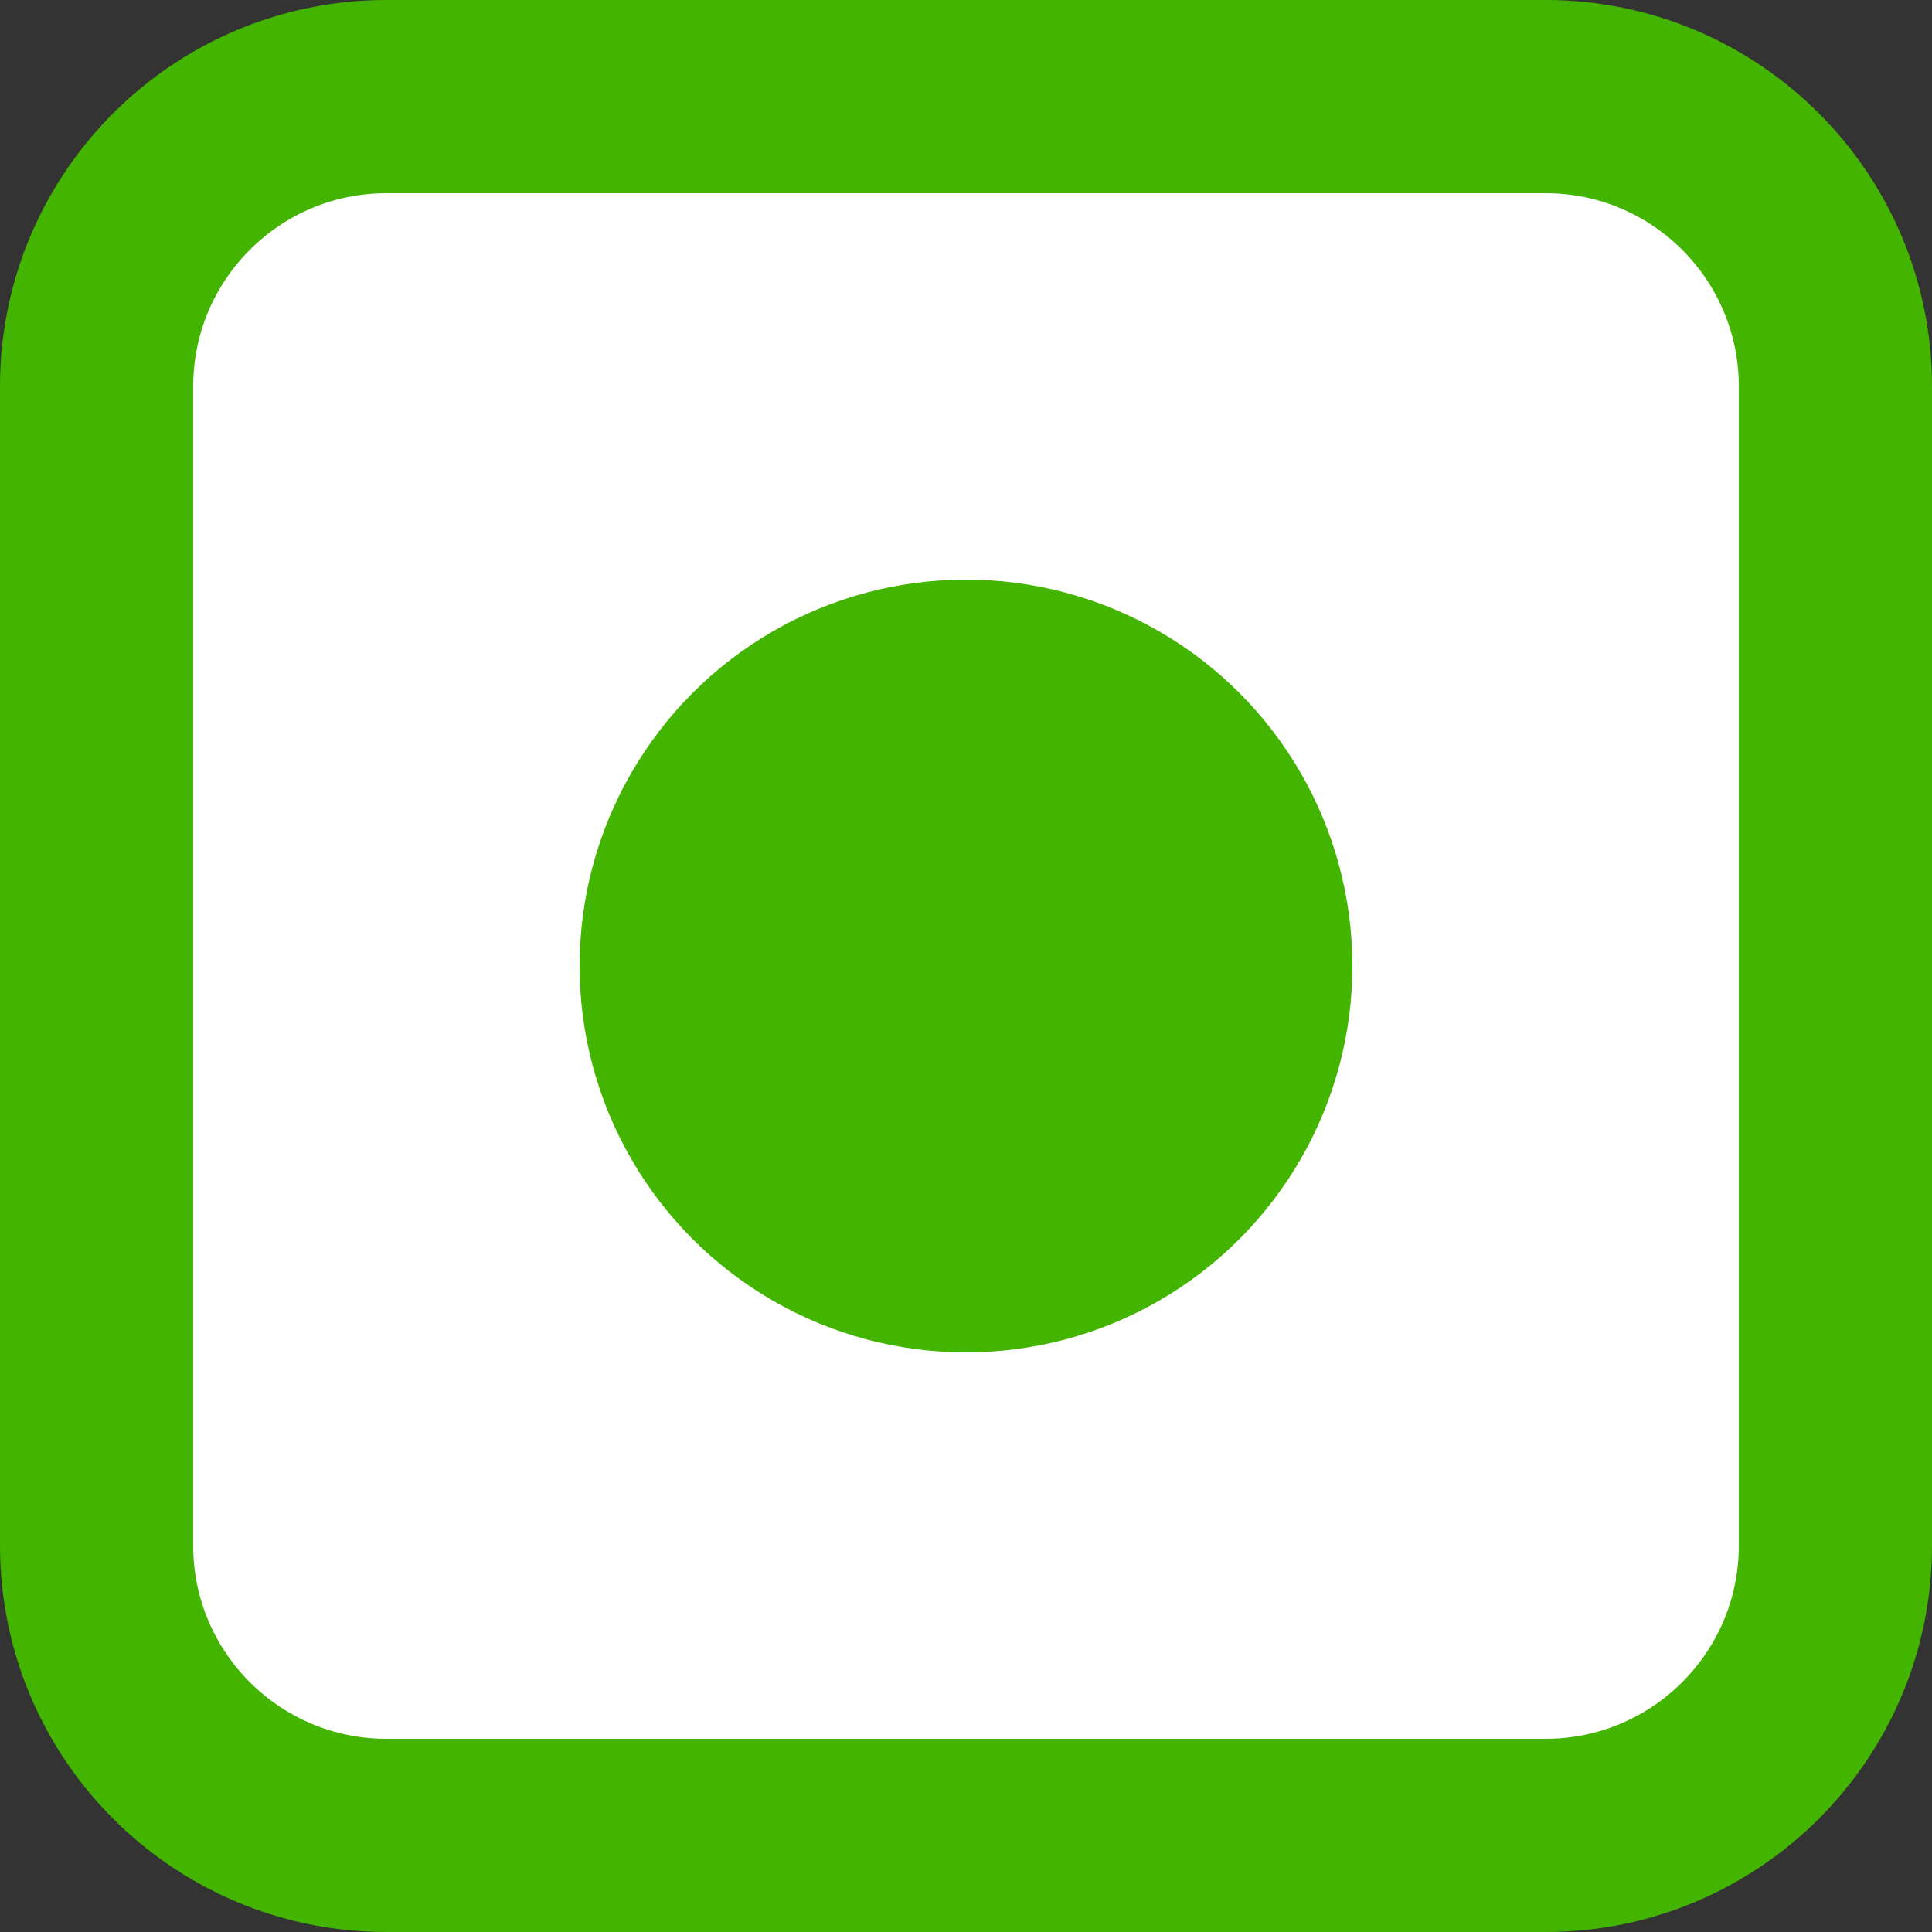 <svg width="11" height="11" viewBox="0 0 10 10" fill="none" xmlns="http://www.w3.org/2000/svg"><rect x="0" y="0" width="10" height="10" fill="#333333" stroke="none"/><path d="M2 0.5H8C8.828 0.5 9.5 1.172 9.5 2V8C9.5 8.828 8.828 9.5 8 9.5H2C1.172 9.5 0.5 8.828 0.5 8V2C0.5 1.172 1.172 0.5 2 0.5Z" fill="white" stroke="#43B500"/><circle cx="5" cy="5" r="2" fill="#43B500"/></svg>